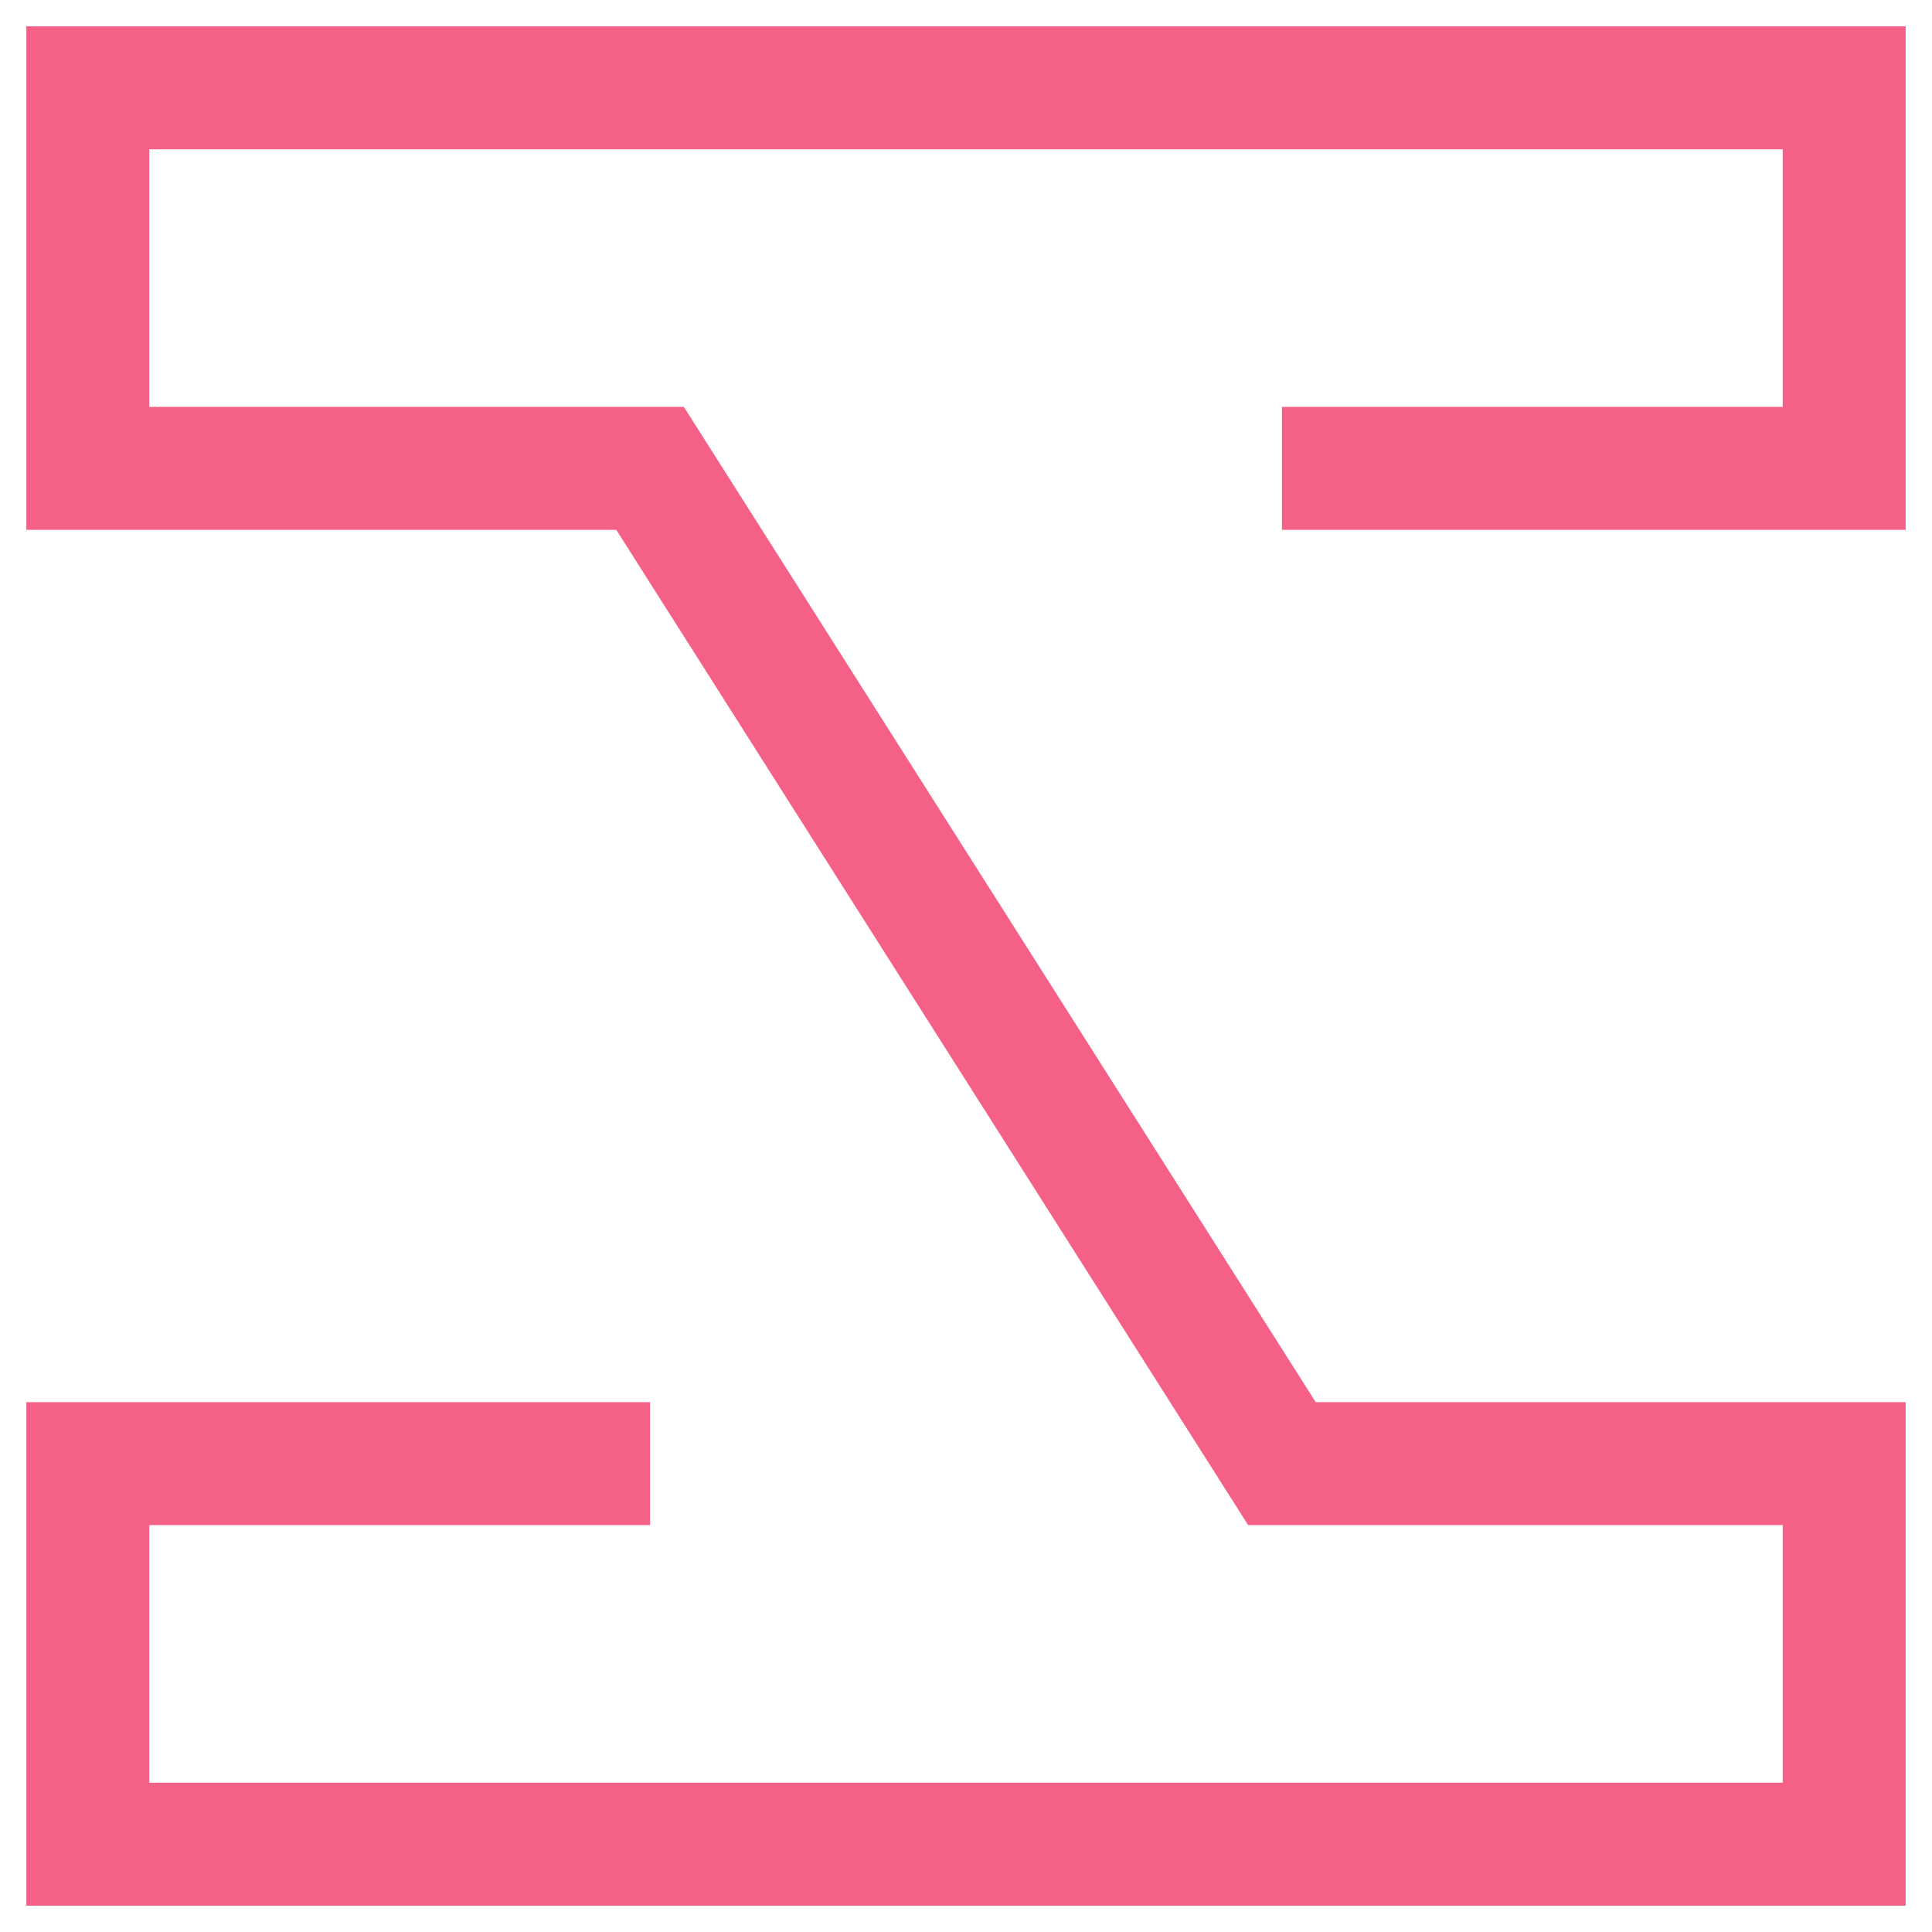 <svg width="44" height="44" viewBox="0 0 44 44" fill="none" xmlns="http://www.w3.org/2000/svg">
<path d="M29.195 10.667H42V2H2V10.667H14.805L29.195 33.333H42V42H2V33.333H14.805" stroke="#f56087" stroke-width="2.8"/>
</svg>
